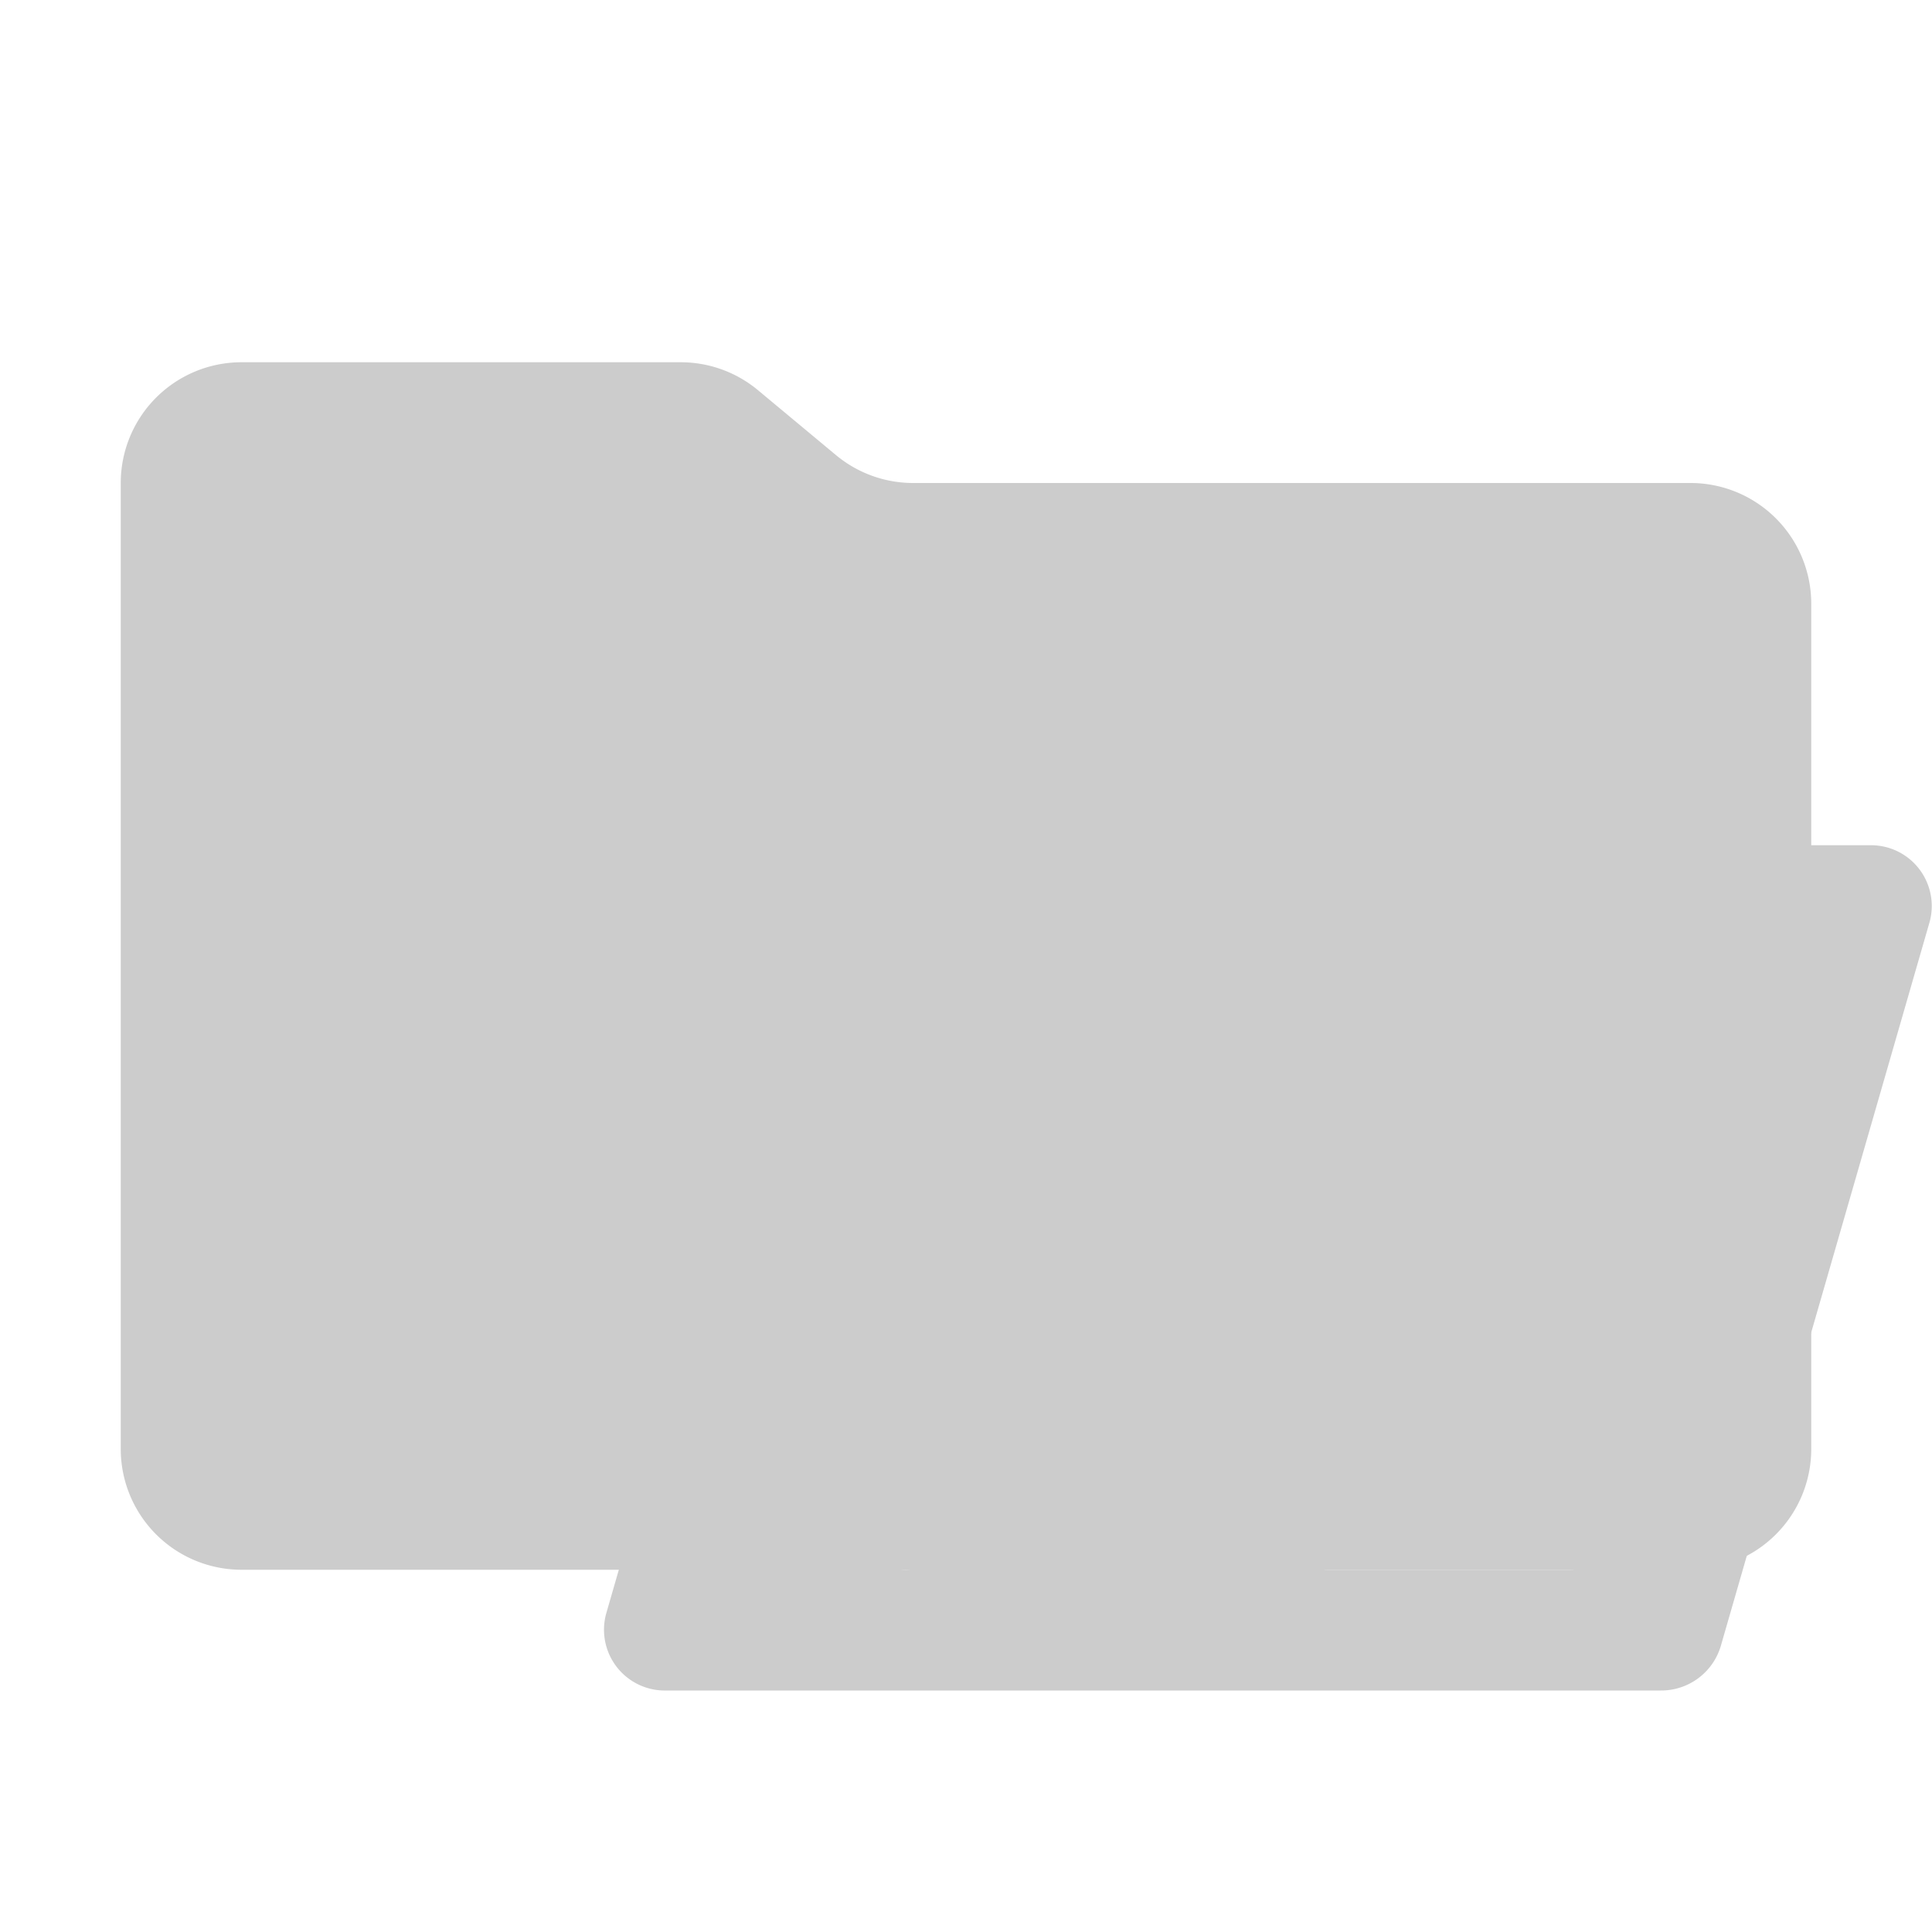 <svg xmlns="http://www.w3.org/2000/svg" viewBox="0 0 32 32" shape-rendering="geometricPrecision"><path fill="#cccccc" d="m13.844 7.536-1.288-1.072A2 2 0 0 0 11.276 6H4a2 2 0 0 0-2 2v16a2 2 0 0 0 2 2h24a2 2 0 0 0 2-2V10a2 2 0 0 0-2-2H15.124a2 2 0 0 1-1.28-.464"/><path fill="#cccccc" d="M31.25 14.034a1 1 0 0 0-.285-.034H14.496a1.03 1.03 0 0 0-.996.731l-3.461 12A1.007 1.007 0 0 0 11.035 28h16.469a1.03 1.03 0 0 0 .996-.731l3.461-12a1.007 1.007 0 0 0-.71-1.235ZM15.001 26a1 1 0 0 1-.556-1.832l4.986-3.323-3.138-3.138a1 1 0 0 1 1.414-1.414l4 4a1 1 0 0 1-.152 1.54l-6 4A1 1 0 0 1 15 26ZM26 26h-4a1 1 0 0 1 0-2h4a1 1 0 0 1 0 2"/></svg>